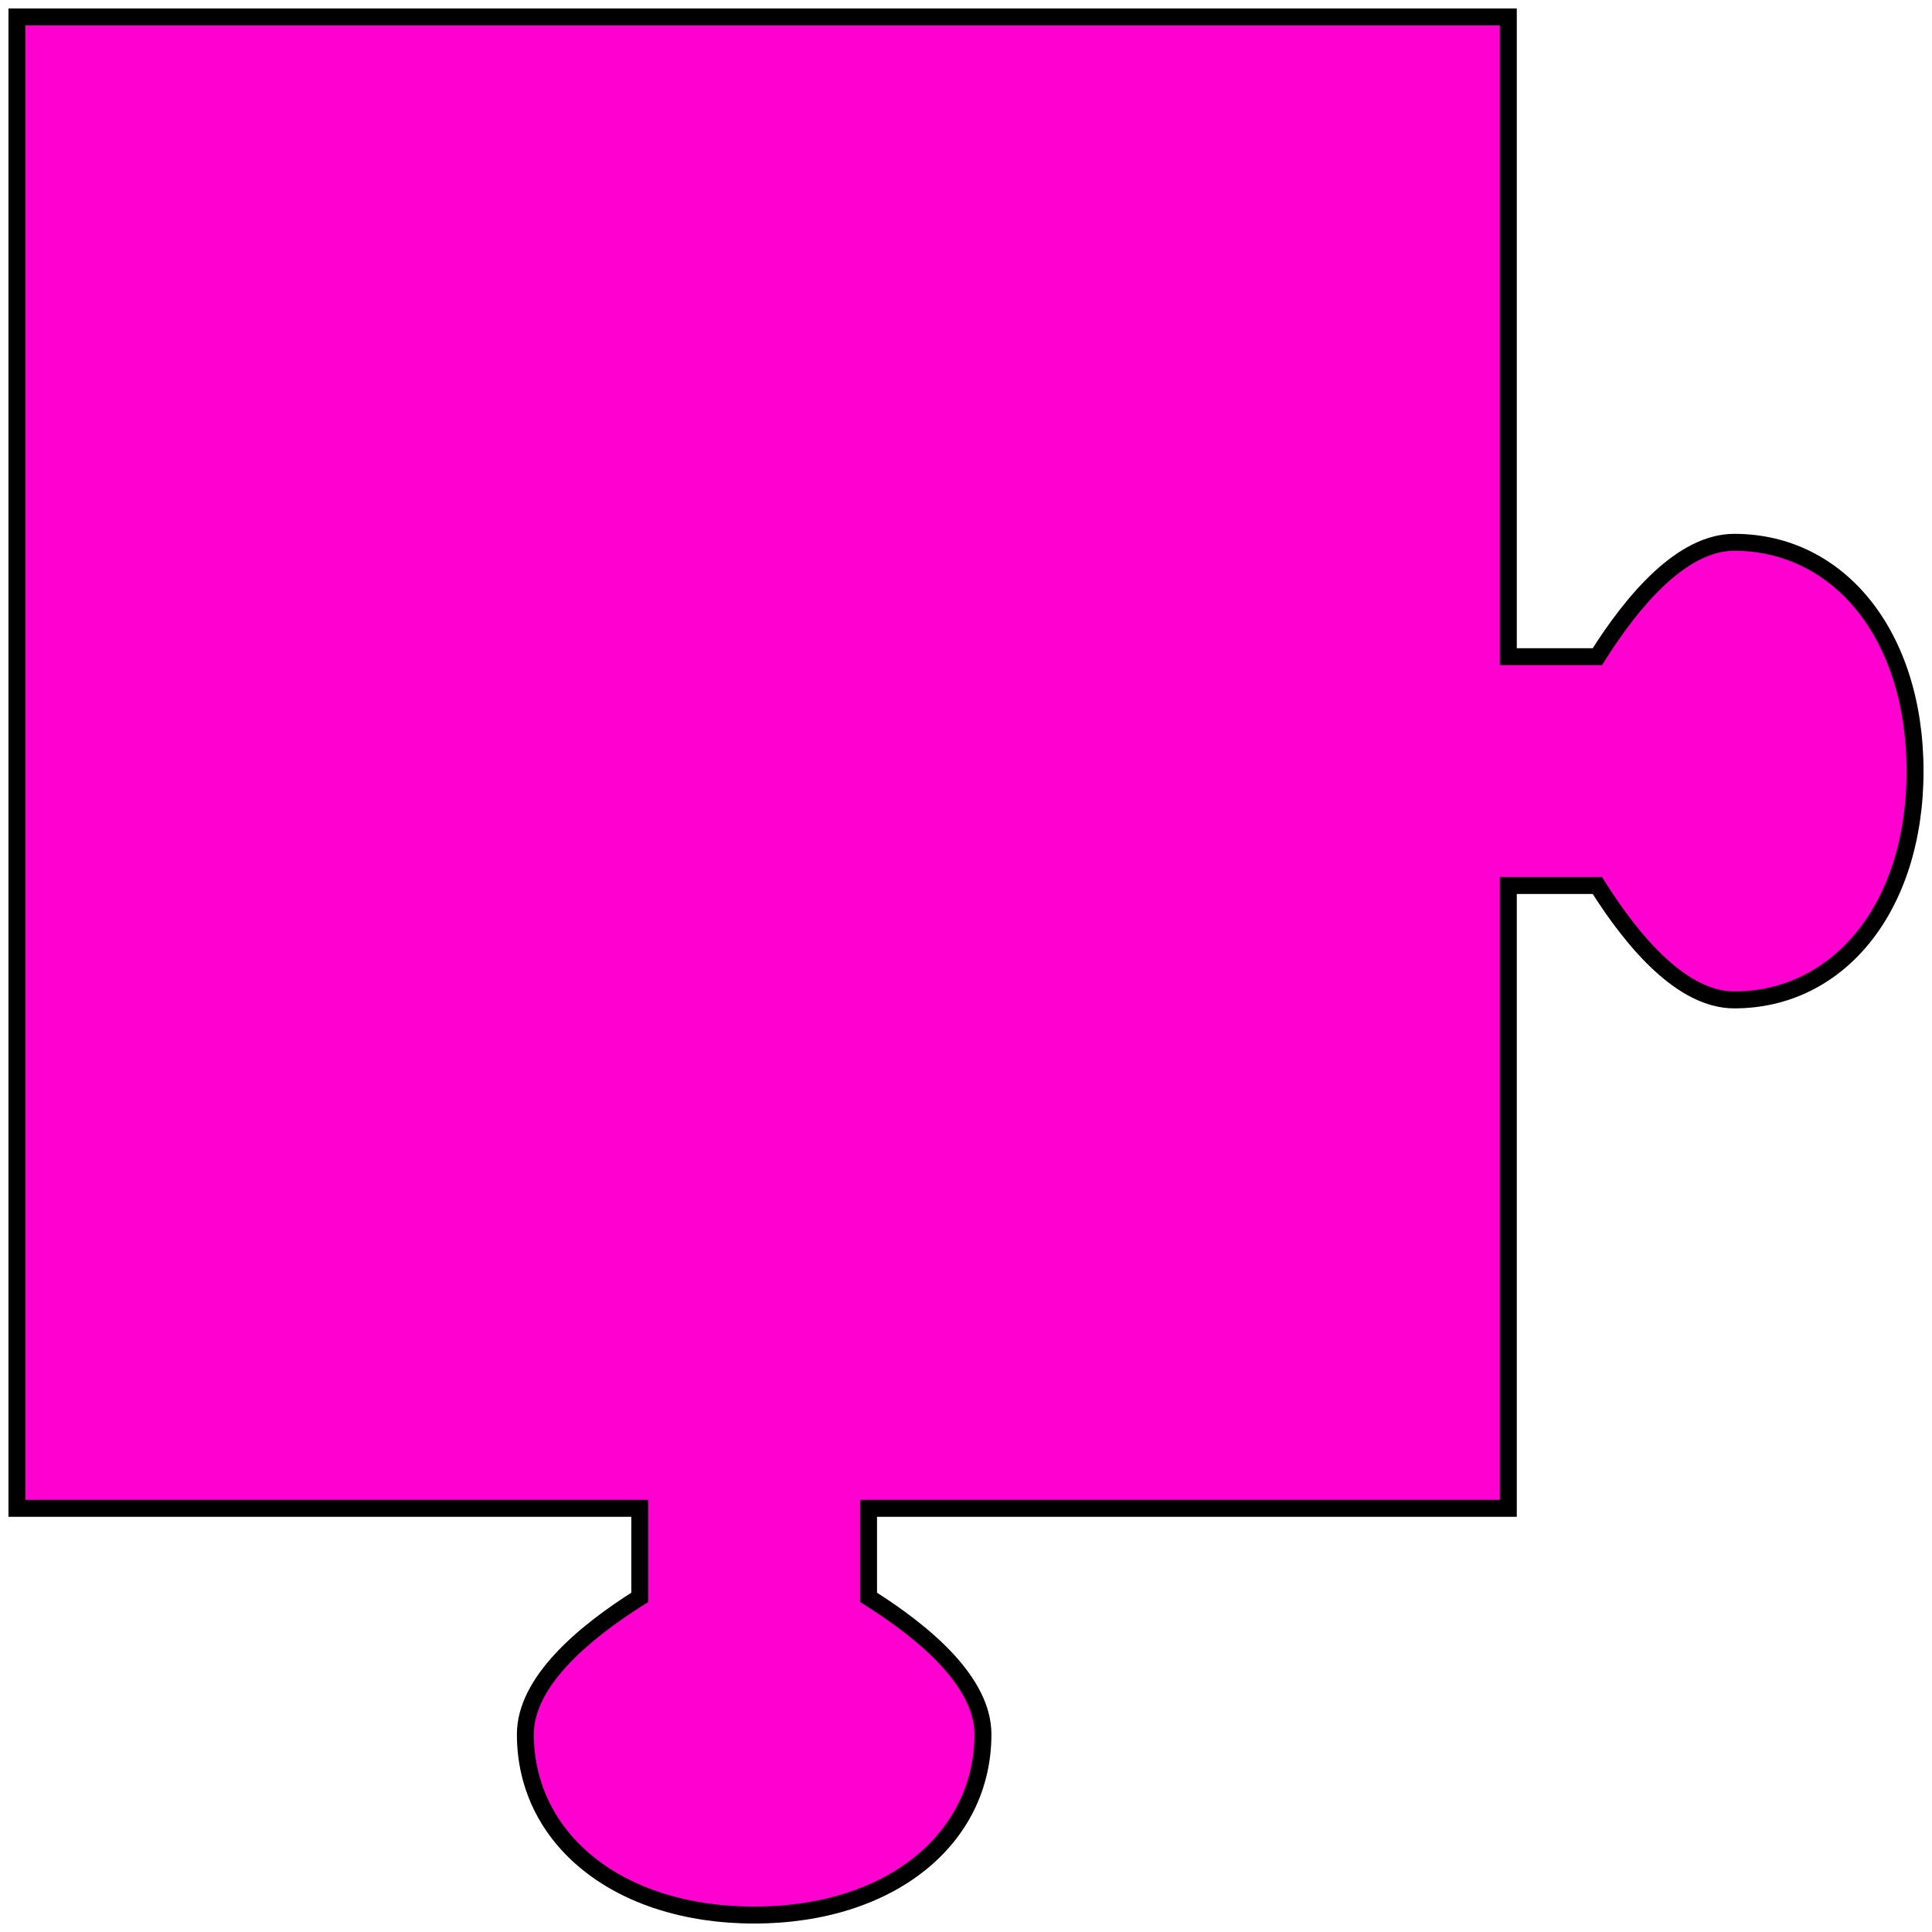 <svg width="114" height="114" viewBox="0 0 114 114" fill="none" xmlns="http://www.w3.org/2000/svg">
<path d="M89 38.75H94.255C96.377 35.375 99.265 32 102.333 32C108.469 32 113 37.423 113 45.5C113 53.577 108.469 59 102.333 59C99.265 59 96.377 55.625 94.255 52.25H89V89H51.25V94.255C54.625 96.377 58 99.265 58 102.333C58 108.469 52.577 113 44.5 113C36.423 113 31 108.469 31 102.333C31 99.265 34.375 96.377 37.75 94.255V89H1V1H89V38.75Z" fill="#FF00D0"/>
<path d="M89 38.75H88.5V39.25H89V38.75ZM94.255 38.75V39.25H94.531L94.678 39.016L94.255 38.75ZM102.333 32L102.333 31.5L102.333 31.5L102.333 32ZM113 45.5L113.5 45.5V45.5H113ZM102.333 59L102.333 59.5H102.333V59ZM94.255 52.25L94.678 51.984L94.531 51.75H94.255V52.25ZM89 52.25V51.75H88.5V52.25H89ZM89 89V89.5H89.5V89H89ZM51.25 89V88.5H50.75V89H51.25ZM51.25 94.255H50.75V94.531L50.984 94.678L51.25 94.255ZM58 102.333L58.5 102.333L58.5 102.333L58 102.333ZM44.5 113L44.5 113.5H44.5V113ZM31 102.333L30.5 102.333V102.333H31ZM37.75 94.255L38.016 94.678L38.25 94.531V94.255H37.75ZM37.75 89H38.25V88.5H37.75V89ZM1 89H0.5V89.5H1V89ZM1 1V0.5H0.5V1H1ZM89 1H89.5V0.5H89V1ZM89 38.75V39.25H94.255V38.75V38.25H89V38.75ZM94.255 38.75L94.678 39.016C95.728 37.346 96.953 35.7 98.278 34.477C99.611 33.246 100.983 32.5 102.333 32.5L102.333 32L102.333 31.5C100.615 31.5 99.009 32.441 97.6 33.742C96.183 35.05 94.904 36.779 93.832 38.484L94.255 38.75ZM102.333 32V32.5C108.097 32.5 112.5 37.591 112.5 45.5H113H113.5C113.5 37.255 108.842 31.5 102.333 31.5V32ZM113 45.5L112.5 45.5C112.5 53.409 108.096 58.5 102.333 58.5V59V59.5C108.842 59.5 113.5 53.745 113.5 45.5L113 45.5ZM102.333 59L102.333 58.5C100.983 58.5 99.611 57.754 98.278 56.523C96.953 55.3 95.728 53.653 94.678 51.984L94.255 52.25L93.832 52.516C94.904 54.221 96.183 55.95 97.6 57.258C99.009 58.559 100.615 59.5 102.333 59.5L102.333 59ZM94.255 52.25V51.75H89V52.25V52.75H94.255V52.25ZM89 52.25H88.5V89H89H89.5V52.25H89ZM89 89V88.5H51.25V89V89.5H89V89ZM51.25 89H50.75V94.255H51.25H51.75V89H51.25ZM51.25 94.255L50.984 94.678C52.654 95.728 54.3 96.953 55.523 98.278C56.754 99.611 57.5 100.983 57.5 102.333L58 102.333L58.5 102.333C58.5 100.615 57.559 99.009 56.258 97.6C54.95 96.183 53.221 94.904 51.516 93.832L51.25 94.255ZM58 102.333H57.5C57.5 108.097 52.409 112.5 44.5 112.5V113V113.5C52.745 113.5 58.5 108.842 58.5 102.333H58ZM44.5 113L44.5 112.5C36.591 112.5 31.5 108.096 31.5 102.333H31H30.5C30.5 108.842 36.255 113.5 44.5 113.5L44.5 113ZM31 102.333L31.5 102.333C31.5 100.983 32.246 99.611 33.477 98.278C34.7 96.953 36.347 95.728 38.016 94.678L37.75 94.255L37.484 93.832C35.779 94.904 34.05 96.183 32.742 97.6C31.442 99.009 30.5 100.615 30.5 102.333L31 102.333ZM37.75 94.255H38.25V89H37.75H37.25V94.255H37.75ZM37.75 89V88.5H1V89V89.5H37.75V89ZM1 89H1.5V1H1H0.5V89H1ZM1 1V1.5H89V1V0.5H1V1ZM89 1H88.5V38.75H89H89.5V1H89Z" fill="black"/>
</svg>
